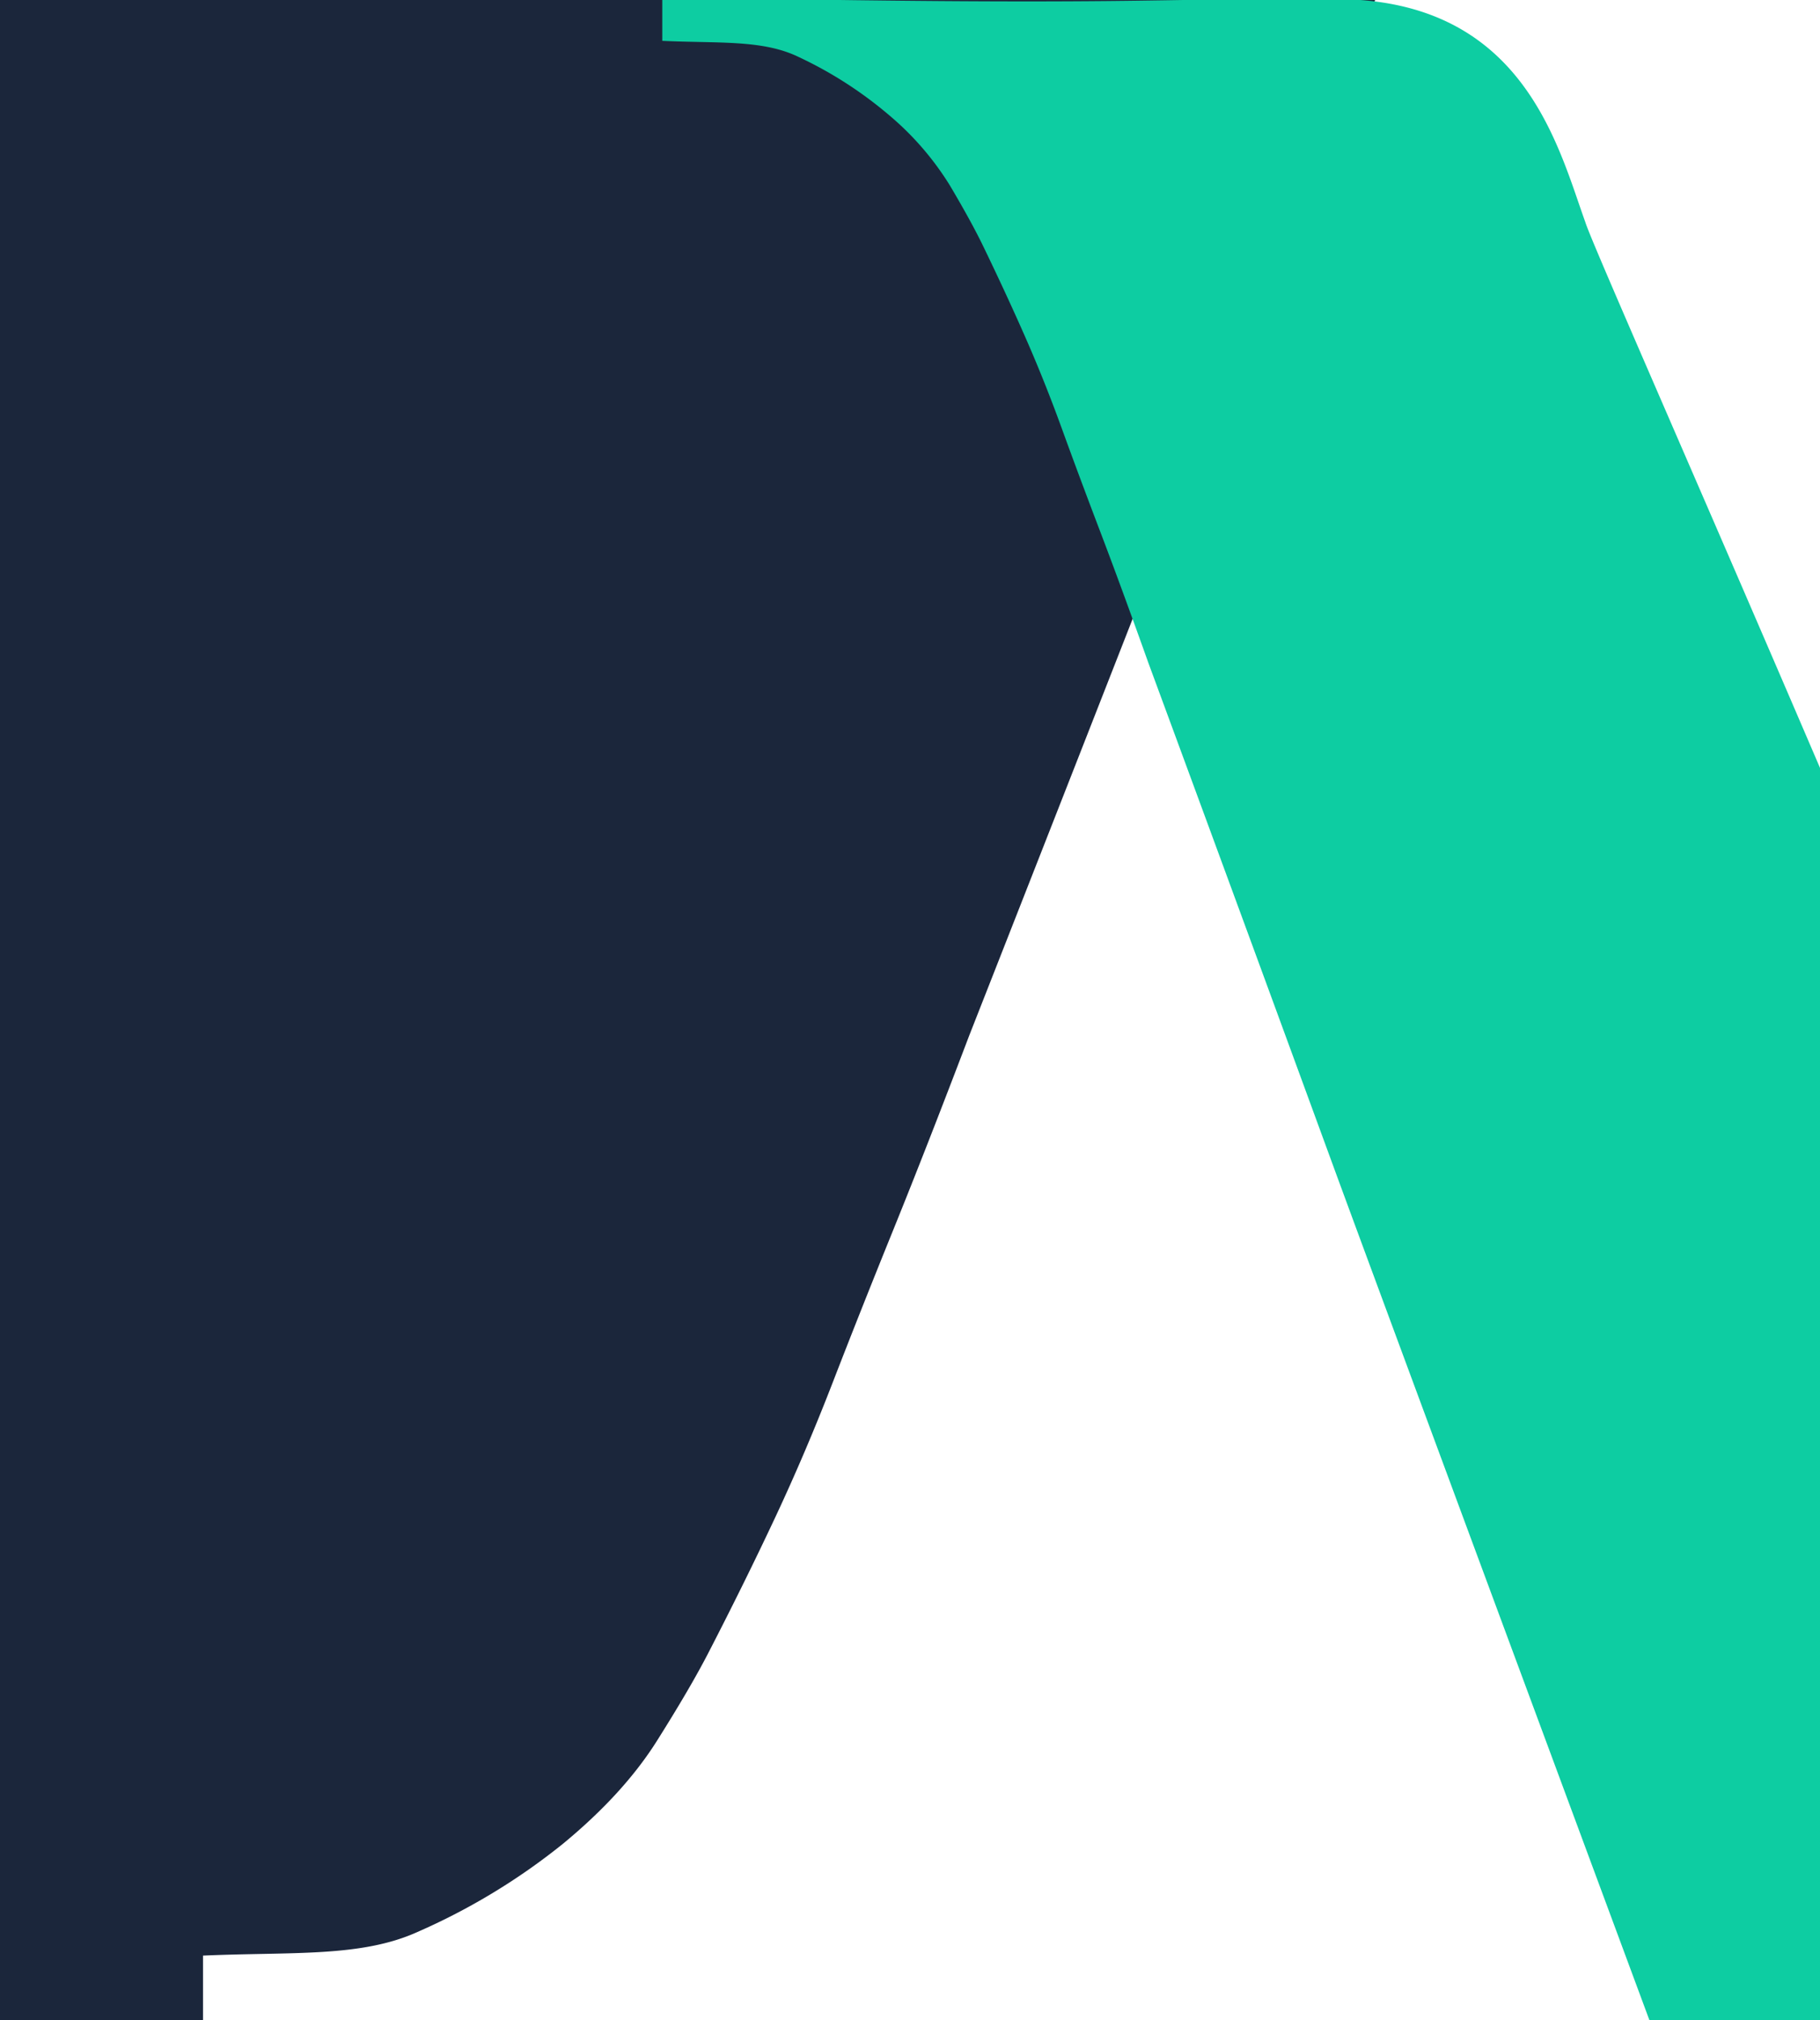 <svg xmlns="http://www.w3.org/2000/svg" xmlns:xlink="http://www.w3.org/1999/xlink" width="463" height="514" viewBox="0 0 463 514">
  <defs>
    <clipPath id="clip-path">
      <rect id="Rectangle_3" data-name="Rectangle 3" width="463" height="514" transform="translate(231.667 0)" fill="#fff"/>
    </clipPath>
    <clipPath id="clip-path-2">
      <rect id="Rectangle_2" data-name="Rectangle 2" width="1724" height="700" transform="translate(0.444 0)" fill="red" stroke="#707070" stroke-width="1"/>
    </clipPath>
    <clipPath id="clip-path-3">
      <rect id="Rectangle_1" data-name="Rectangle 1" width="1724" height="700" transform="translate(0.444 0)" fill="#282f3c" stroke="#707070" stroke-width="1"/>
    </clipPath>
  </defs>
  <g id="Group_4" data-name="Group 4" transform="translate(-959.333 -245)">
    <g id="Mask_Group_3" data-name="Mask Group 3" transform="translate(727.666 245)" clip-path="url(#clip-path)">
      <g id="Group_2" data-name="Group 2" transform="translate(-686.777 -187)">
        <g id="Group_1" data-name="Group 1" transform="translate(70 1)" clip-path="url(#clip-path-2)">
          <path id="Path_4" data-name="Path 4" d="M-958.574,457.025v700.866H-13.288v-16.454c22.633-1,40.092.5,54.495-5.983a163.265,163.265,0,0,0,37.036-22.438q15.432-12.715,23.92-26.177T115.28,1064.4q9.259-17.95,16.976-34.4t14.66-34.4q6.945-17.95,15.432-38.893t19.29-49.363Q218.674,813.1,255.71,718.11c10.79-27.673,54.428-138.283,102.919-261.085h-1317.2Z" transform="translate(913.377 -457.891)" fill="#1b263b"/>
        </g>
        <g id="Group_1-2" data-name="Group 1" transform="translate(378 186)" clip-path="url(#clip-path-3)">
          <path id="Path_1" data-name="Path 1" d="M221.906,133.491c-7.065-19.564-15.89-57.1-64.194-56.746C109.087,76.4,110.4,78.551-12.919,76.24V87.36c14.357.674,25.431-.337,34.567,4.044a102.607,102.607,0,0,1,23.493,15.164,74.2,74.2,0,0,1,15.173,17.691q5.384,9.1,8.32,15.164,5.873,12.131,10.768,23.251t9.3,23.251q4.4,12.131,9.789,26.284t12.236,33.361q23.493,63.689,46.986,127.883c15.662,42.8,140.433,379.1,160.663,433.689h17.592s59.241-163.6,70.987-197.637S225.39,145.617,221.906,133.491Z" transform="translate(721.841 -75.967)" fill="#0dcda2"/>
        </g>
      </g>
    </g>
  </g>
</svg>
